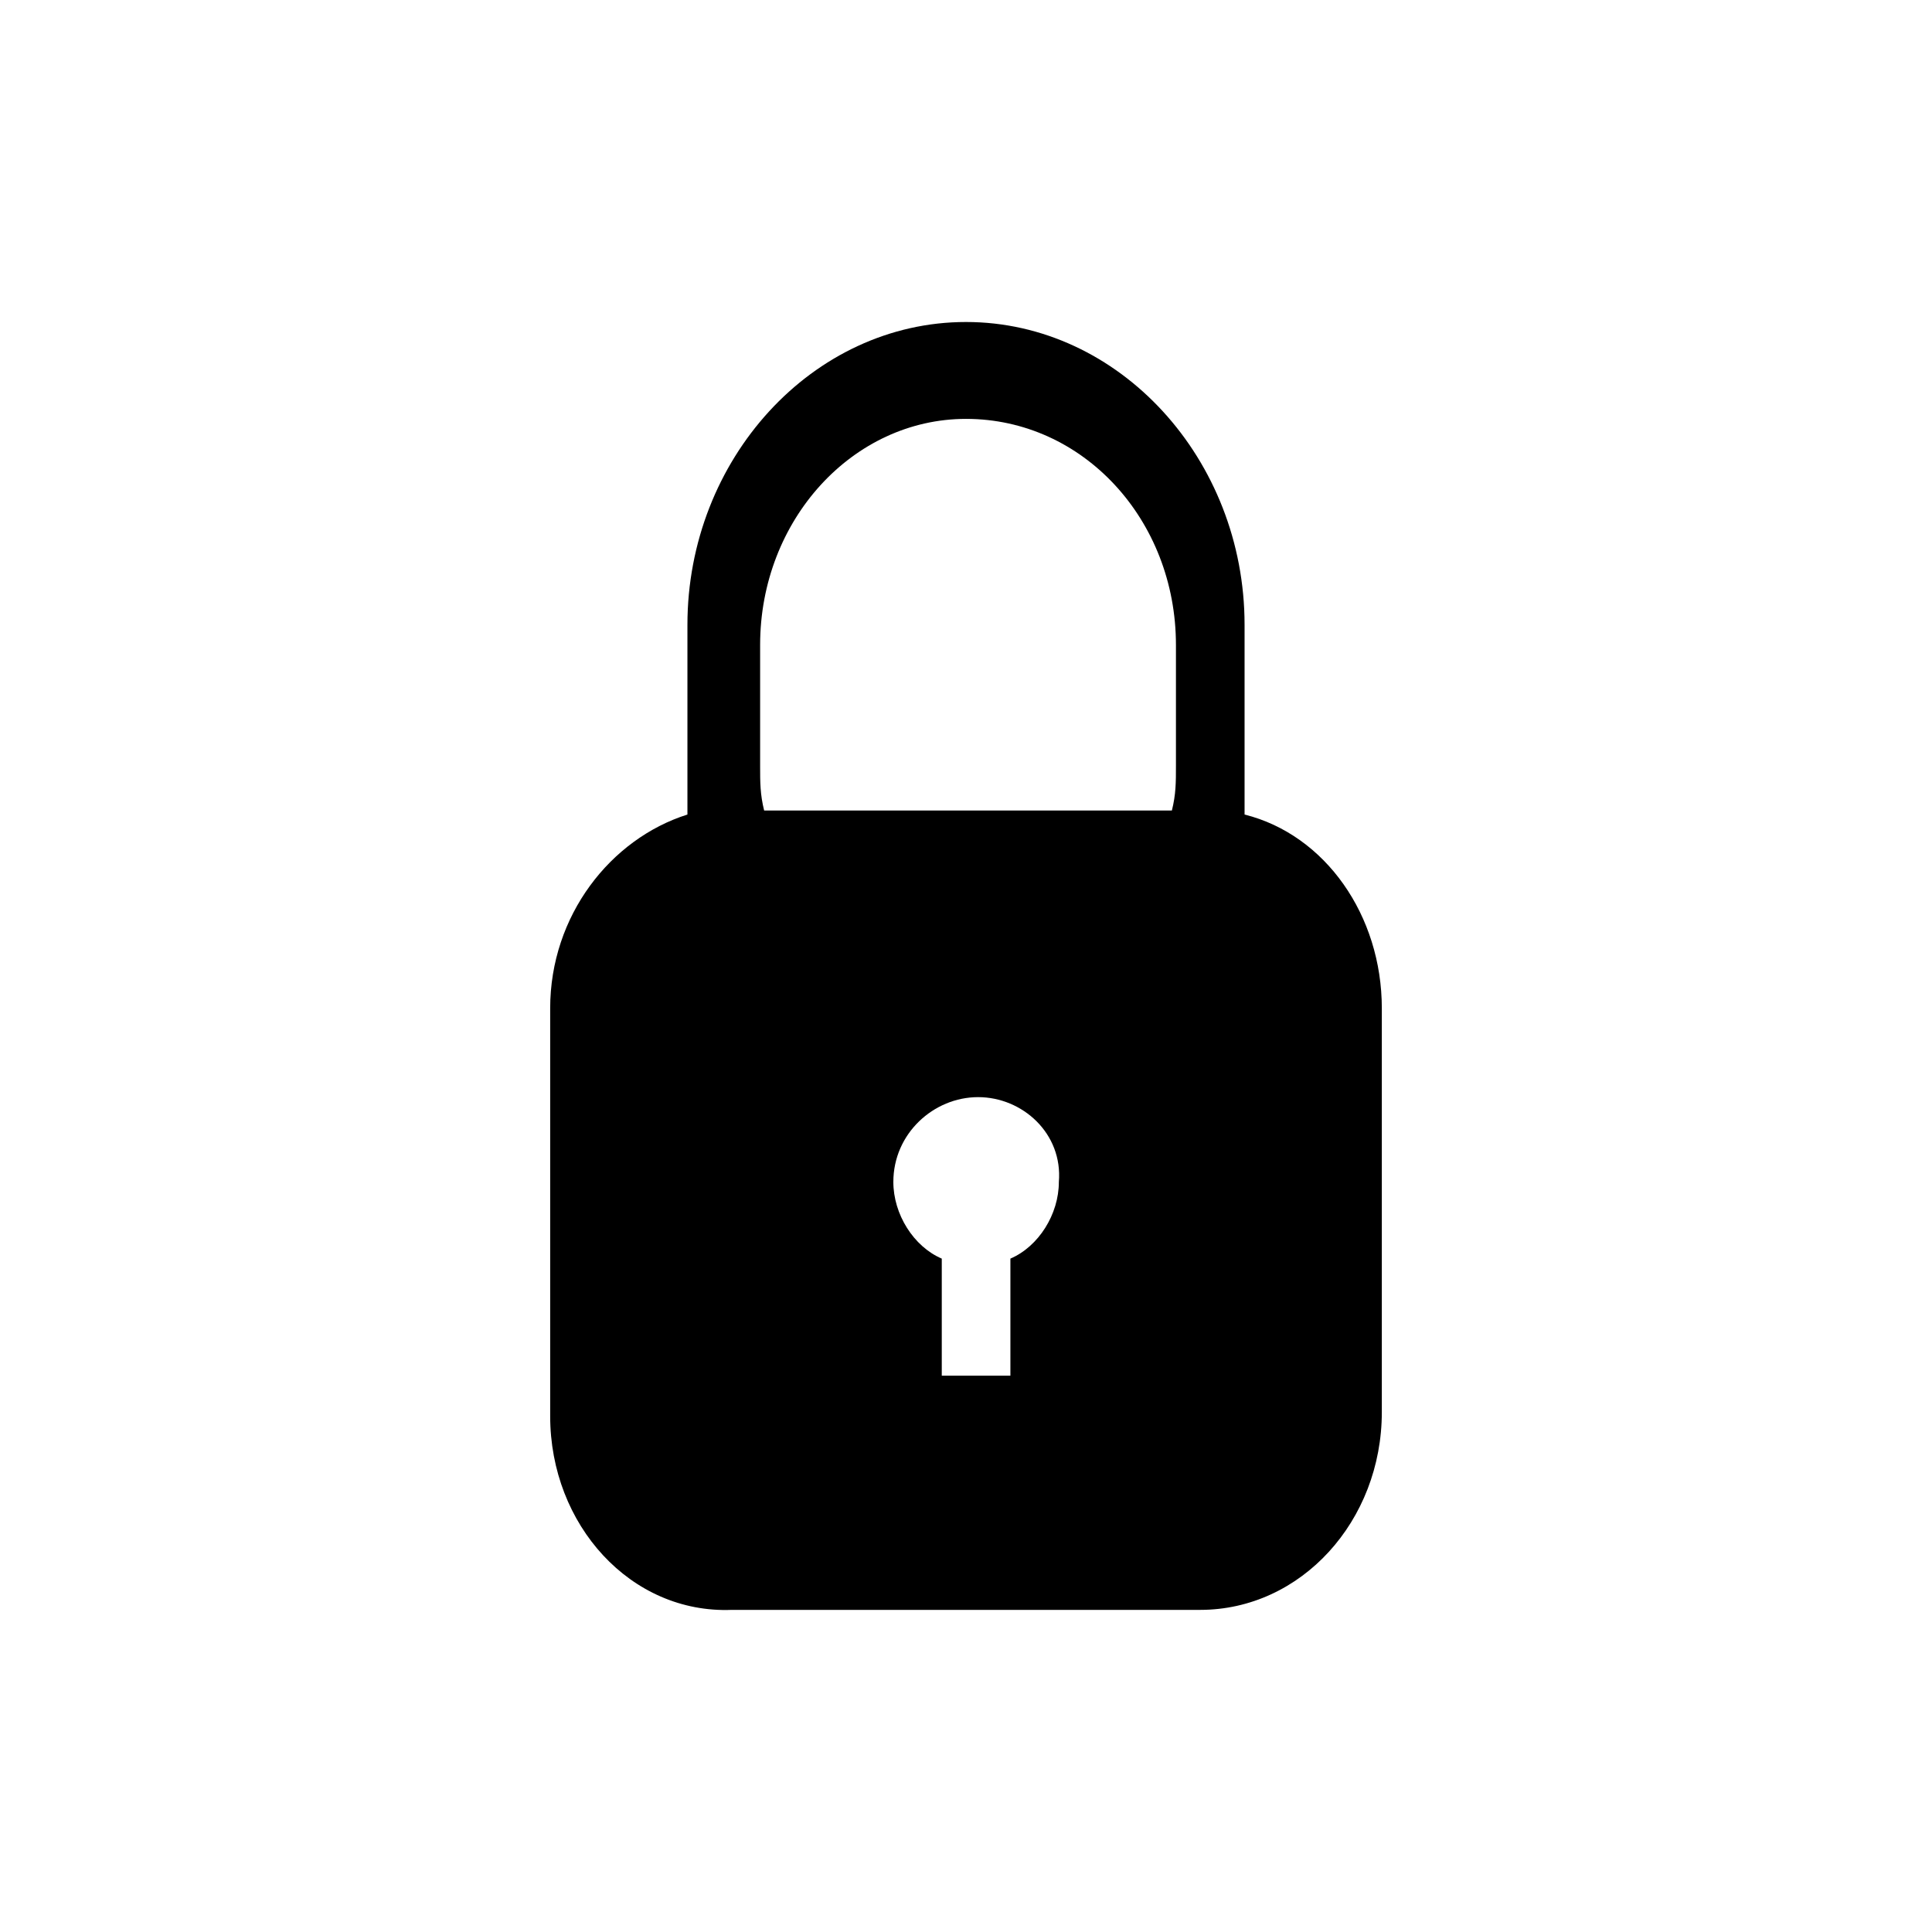 <?xml version="1.0" encoding="utf-8"?>
<svg xmlns="http://www.w3.org/2000/svg" height="48" width="48" viewBox="0 0 48 48">
  <g>
    <path id="path1" transform="rotate(0,24,24) translate(13.669,8) scale(1,1)  " fill="#000000" d="M10.632,19.258C9.529,19.258 8.526,20.161 8.526,21.365 8.526,22.167 9.027,22.969 9.729,23.27L9.729,26.179 11.434,26.179 11.434,23.27C12.136,22.969 12.638,22.167 12.638,21.365 12.738,20.161 11.735,19.258 10.632,19.258z M10.331,2.407C7.523,2.407,5.216,4.915,5.216,8.024L5.216,11.033C5.216,11.435,5.216,11.735,5.316,12.137L15.446,12.137C15.547,11.735,15.547,11.435,15.547,11.033L15.547,8.024C15.547,4.915,13.24,2.407,10.331,2.407z M10.331,0C14.143,0,17.252,3.41,17.252,7.523L17.252,11.535 17.252,12.237C19.258,12.738,20.662,14.745,20.662,17.052L20.662,27.082C20.662,29.79,18.656,31.997,16.149,31.997L4.513,31.997C2.006,32.097,1.281287E-07,29.89,0,27.182L0,17.052C1.281287E-07,14.745,1.504,12.839,3.41,12.237L3.41,11.535 3.41,7.523C3.41,3.41,6.519,0,10.331,0z" />
  </g>
</svg>

